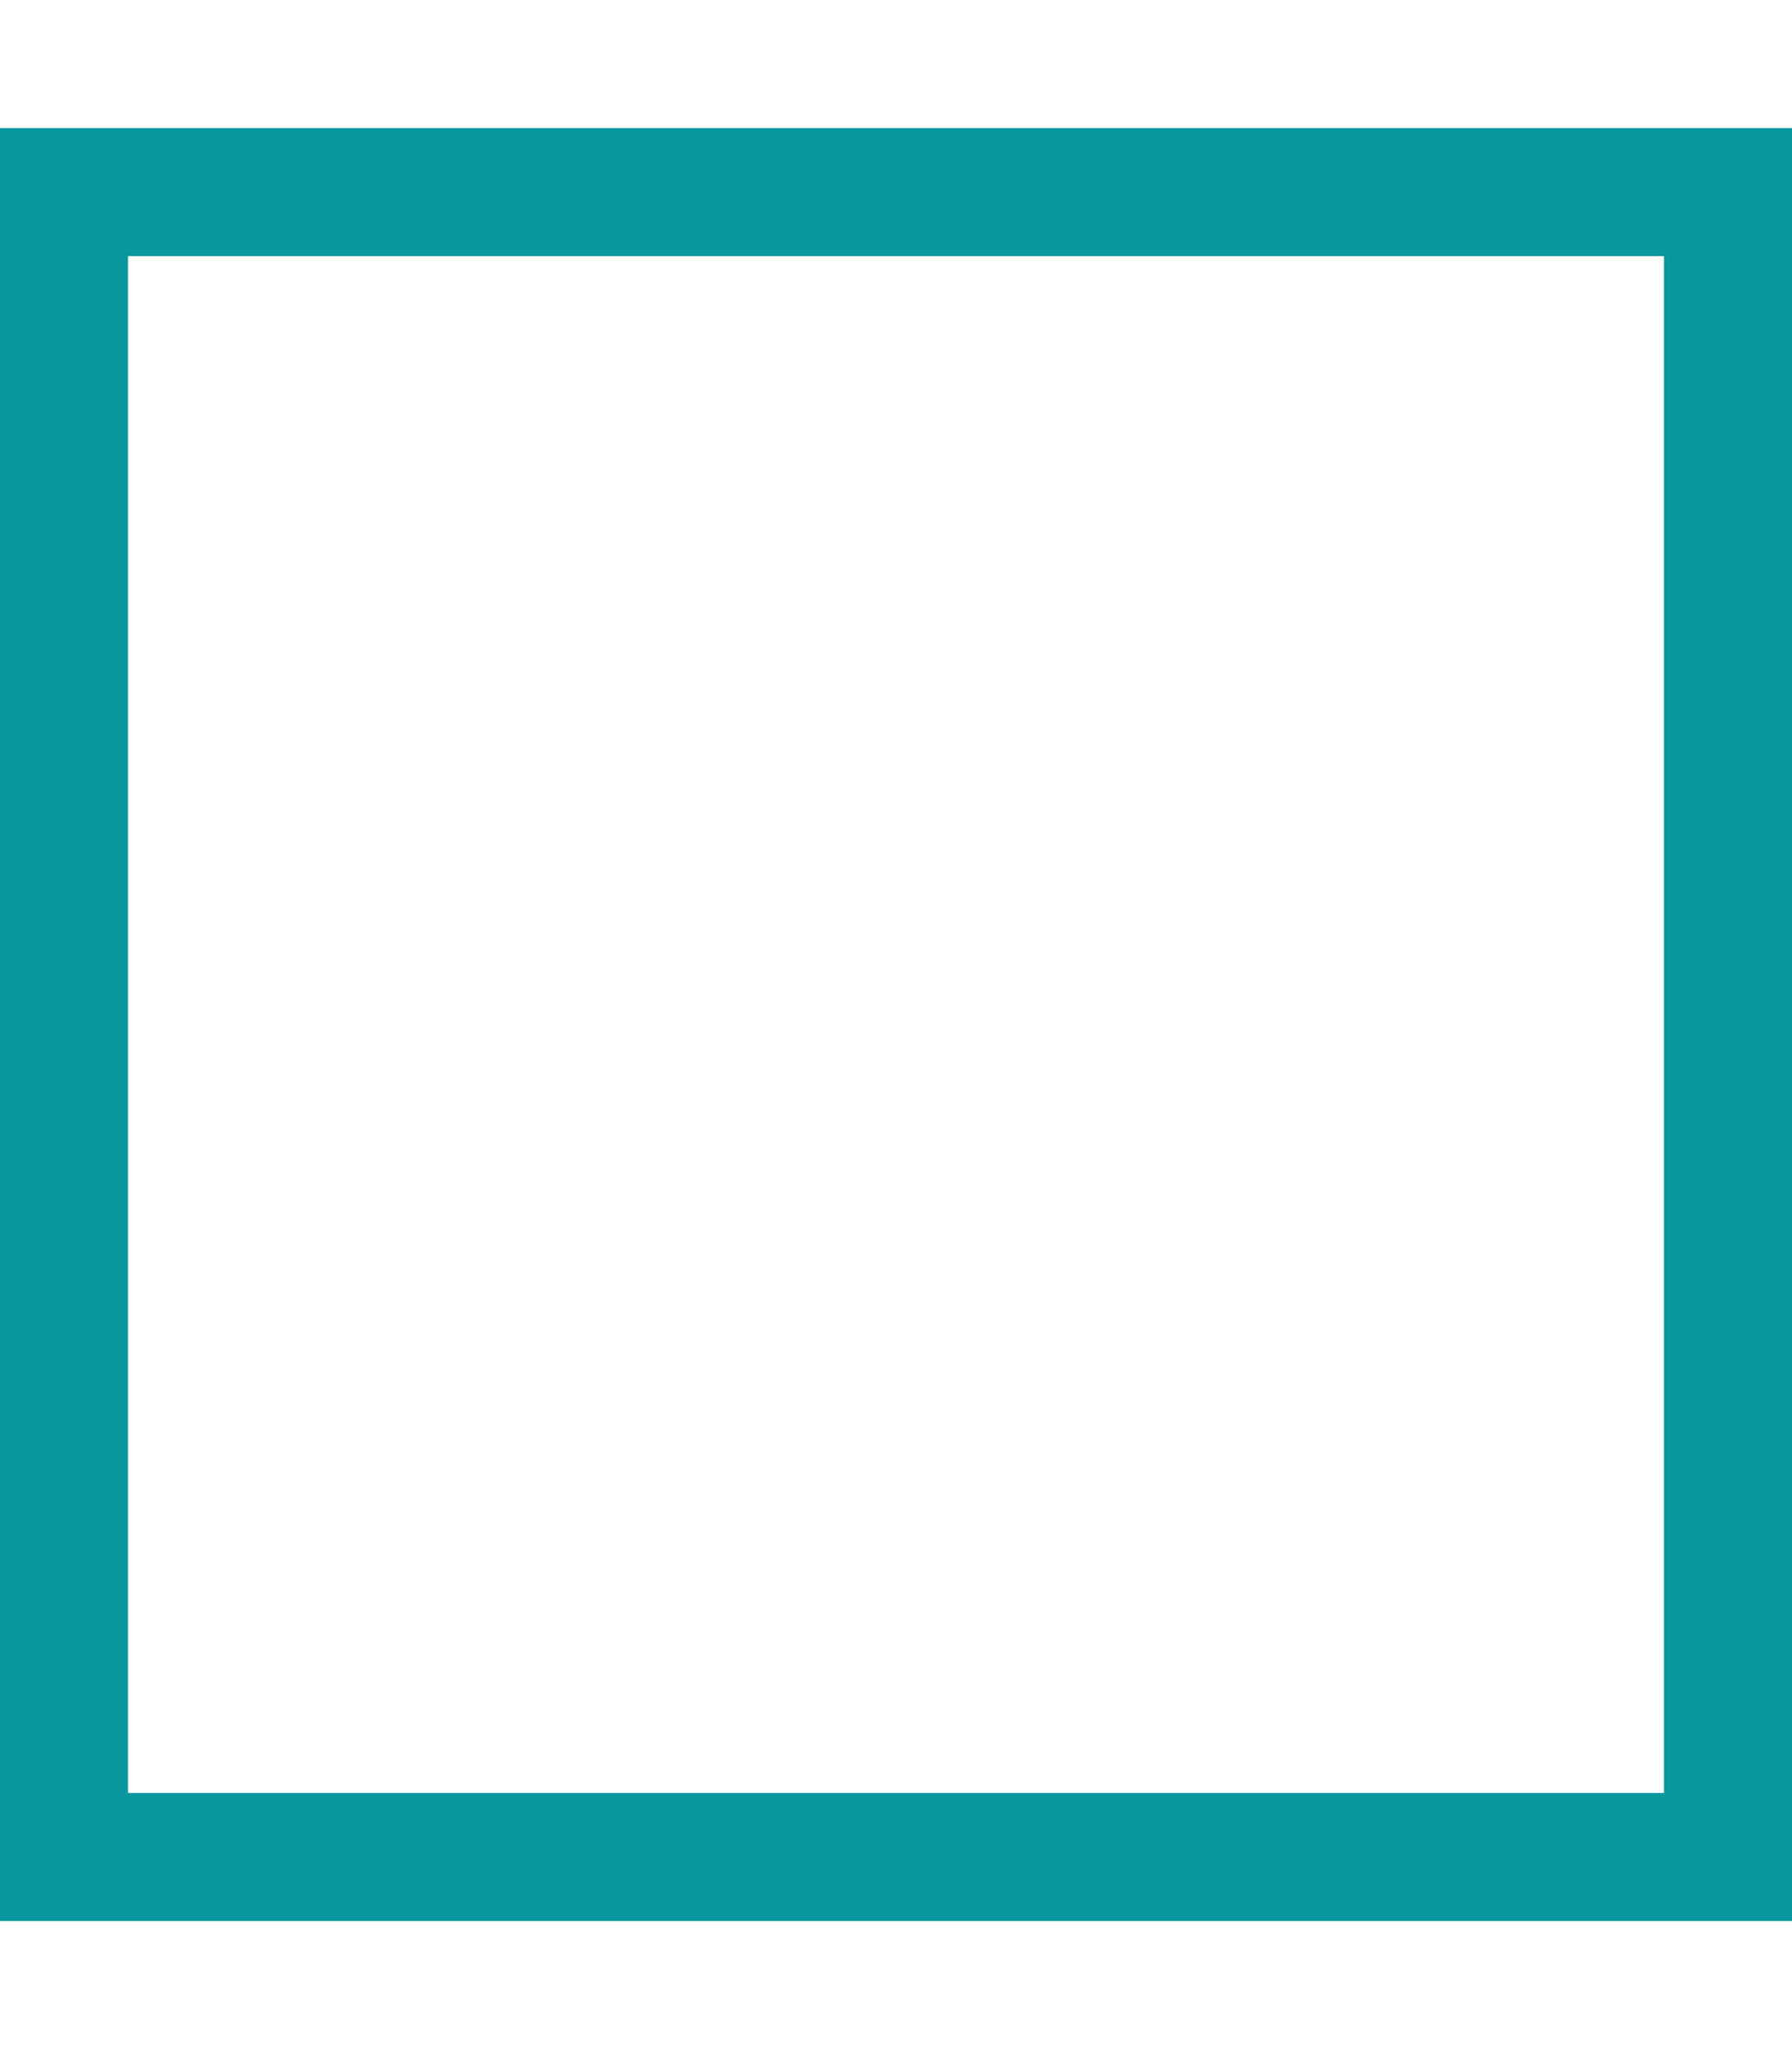 <svg xmlns="http://www.w3.org/2000/svg" viewBox="0 0 448 512"><!--!Font Awesome Pro 6.5.2 by @fontawesome - https://fontawesome.com License - https://fontawesome.com/license (Commercial License) Copyright 2024 Fonticons, Inc.--><path fill="#08979C" d="M416 64V448H32V64H416zM32 32H0V64 448v32H32 416h32V448 64 32H416 32z"/></svg>